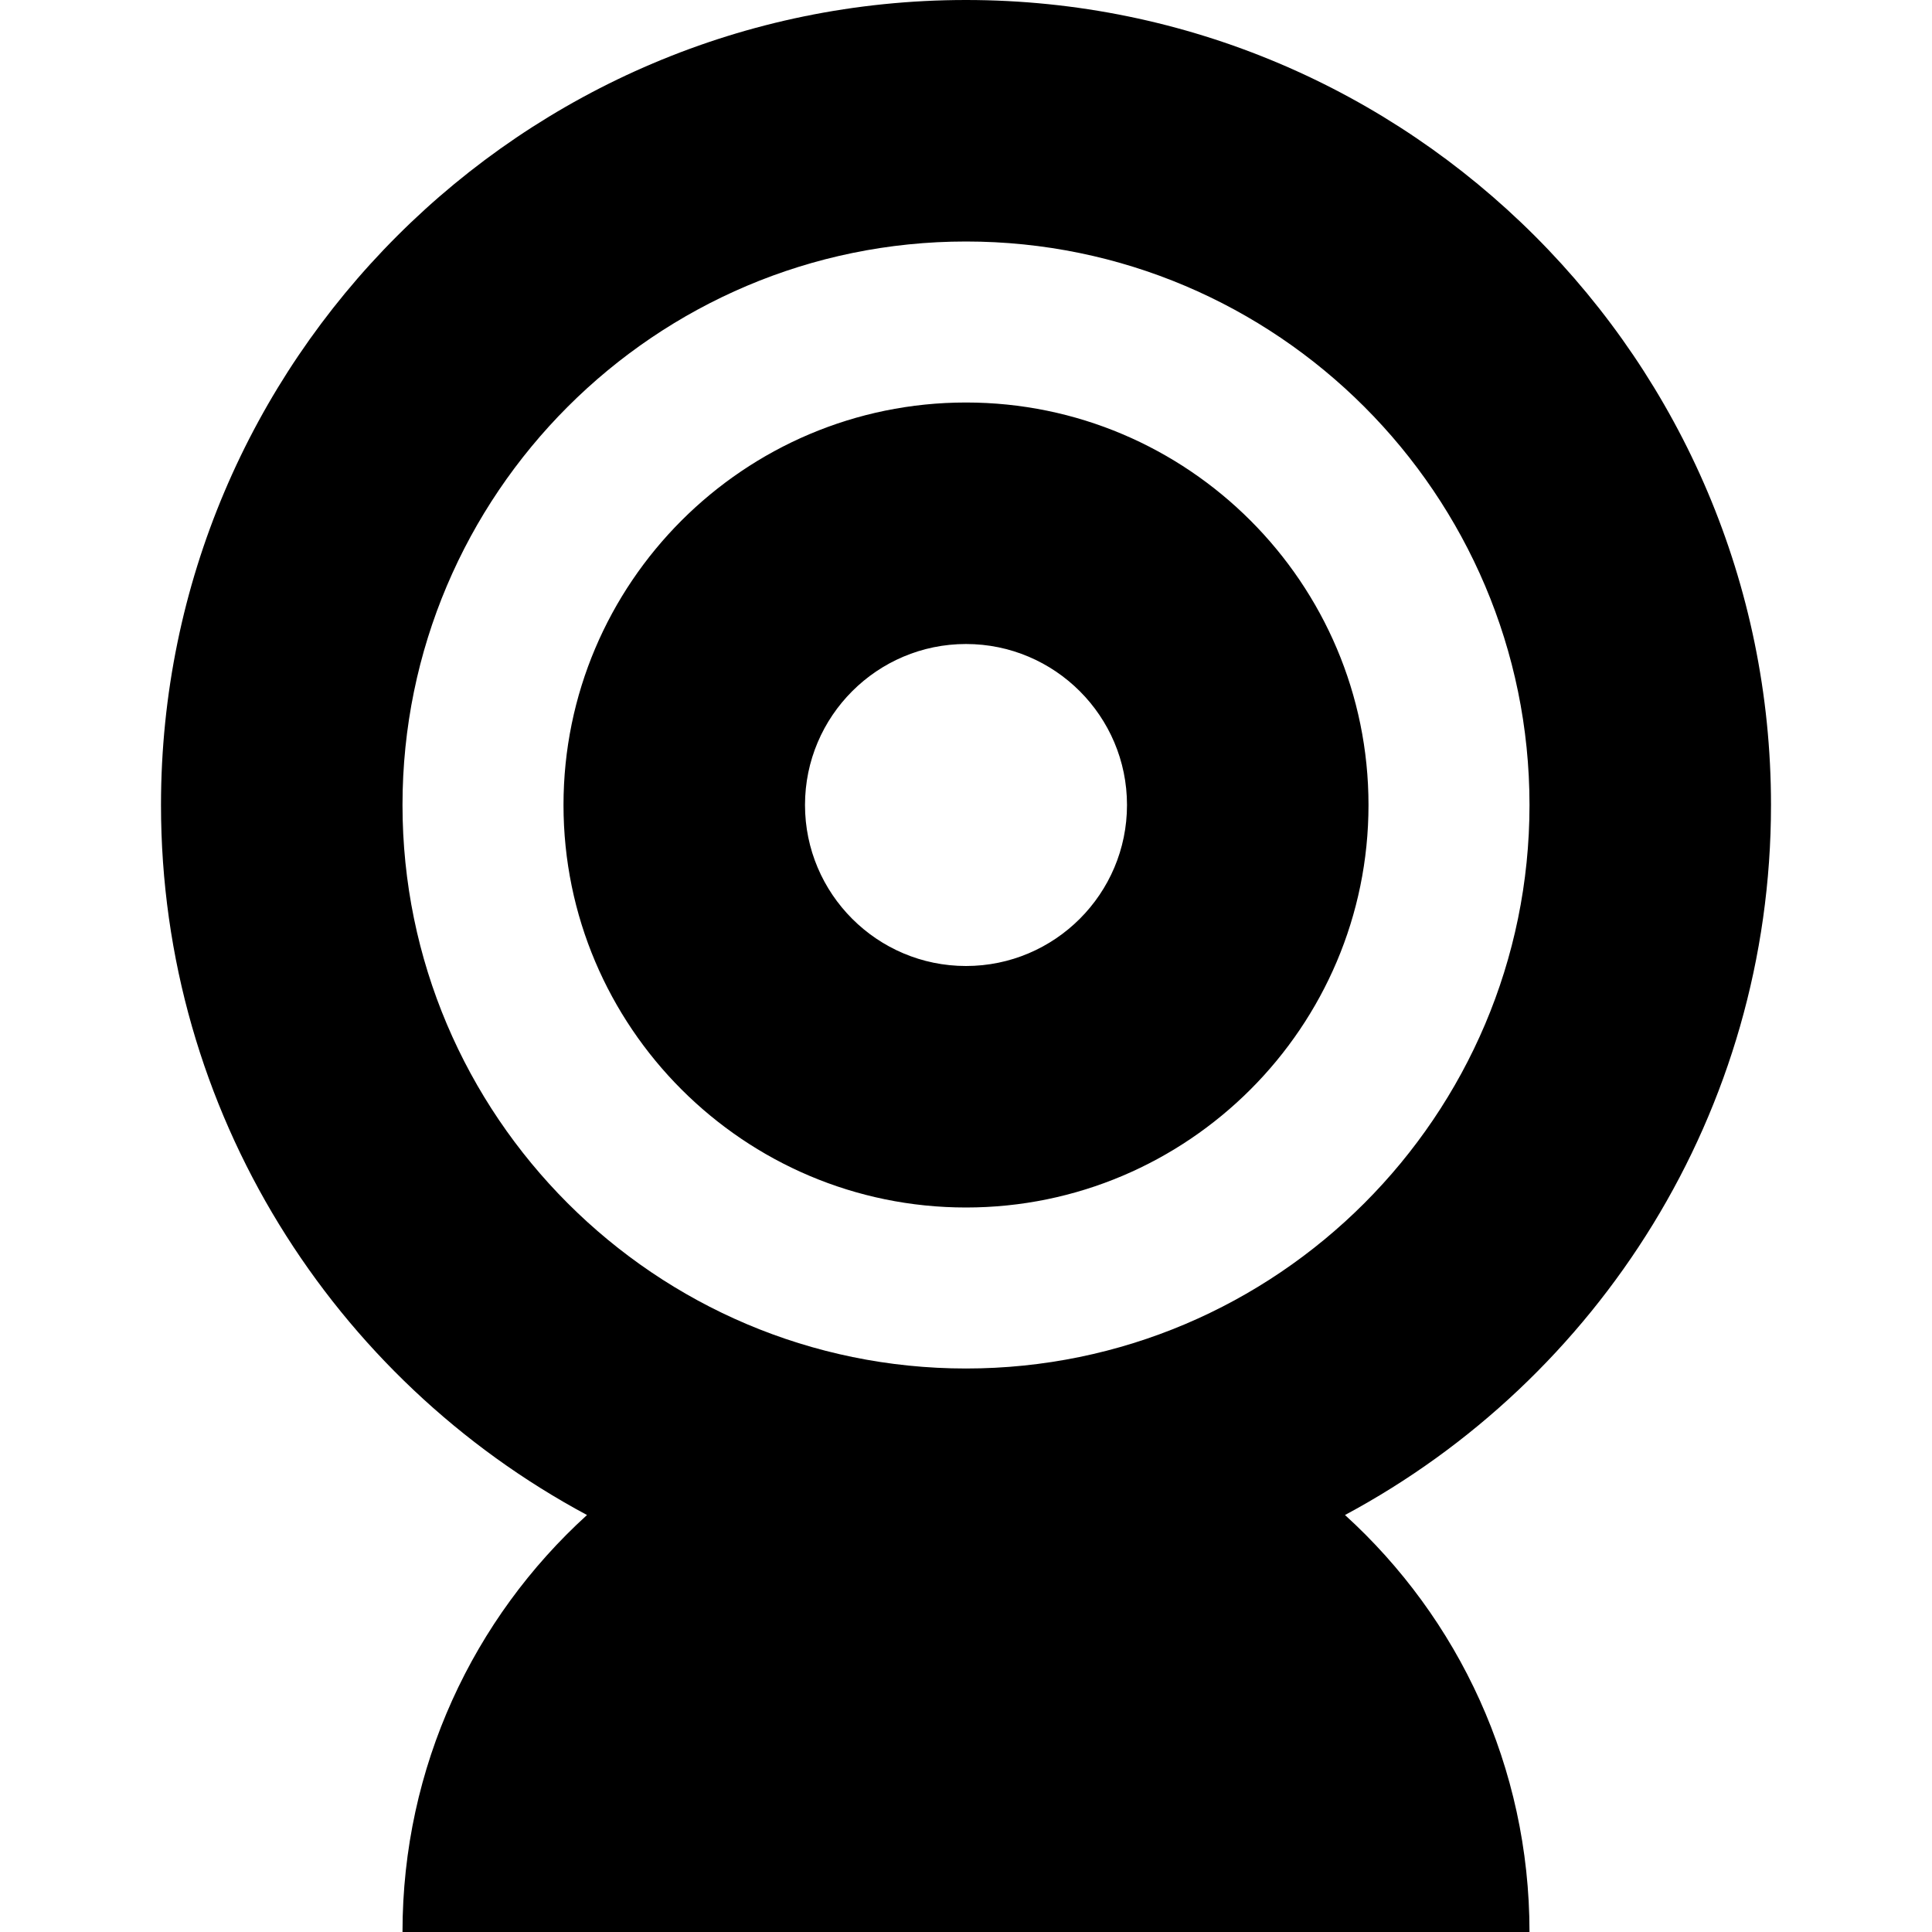 <?xml version="1.0" encoding="UTF-8"?>
<svg xmlns="http://www.w3.org/2000/svg" id="Layer_1" data-name="Layer 1" viewBox="0 0 24 24">
  <path d="m22,10C22,4.486,17.514,0,12,0S2,4.486,2,10c0,3.813,2.145,7.134,5.292,8.82-1.408,1.28-2.292,3.127-2.292,5.18h14c0-2.053-.884-3.9-2.292-5.18,3.147-1.686,5.292-5.007,5.292-8.82Zm-10,7c-3.86,0-7-3.14-7-7s3.14-7,7-7,7,3.14,7,7-3.14,7-7,7Zm0-12c-2.757,0-5,2.243-5,5s2.243,5,5,5,5-2.243,5-5-2.243-5-5-5Zm0,7c-1.103,0-2-.897-2-2s.897-2,2-2,2,.897,2,2-.897,2-2,2Z"/>
</svg>

